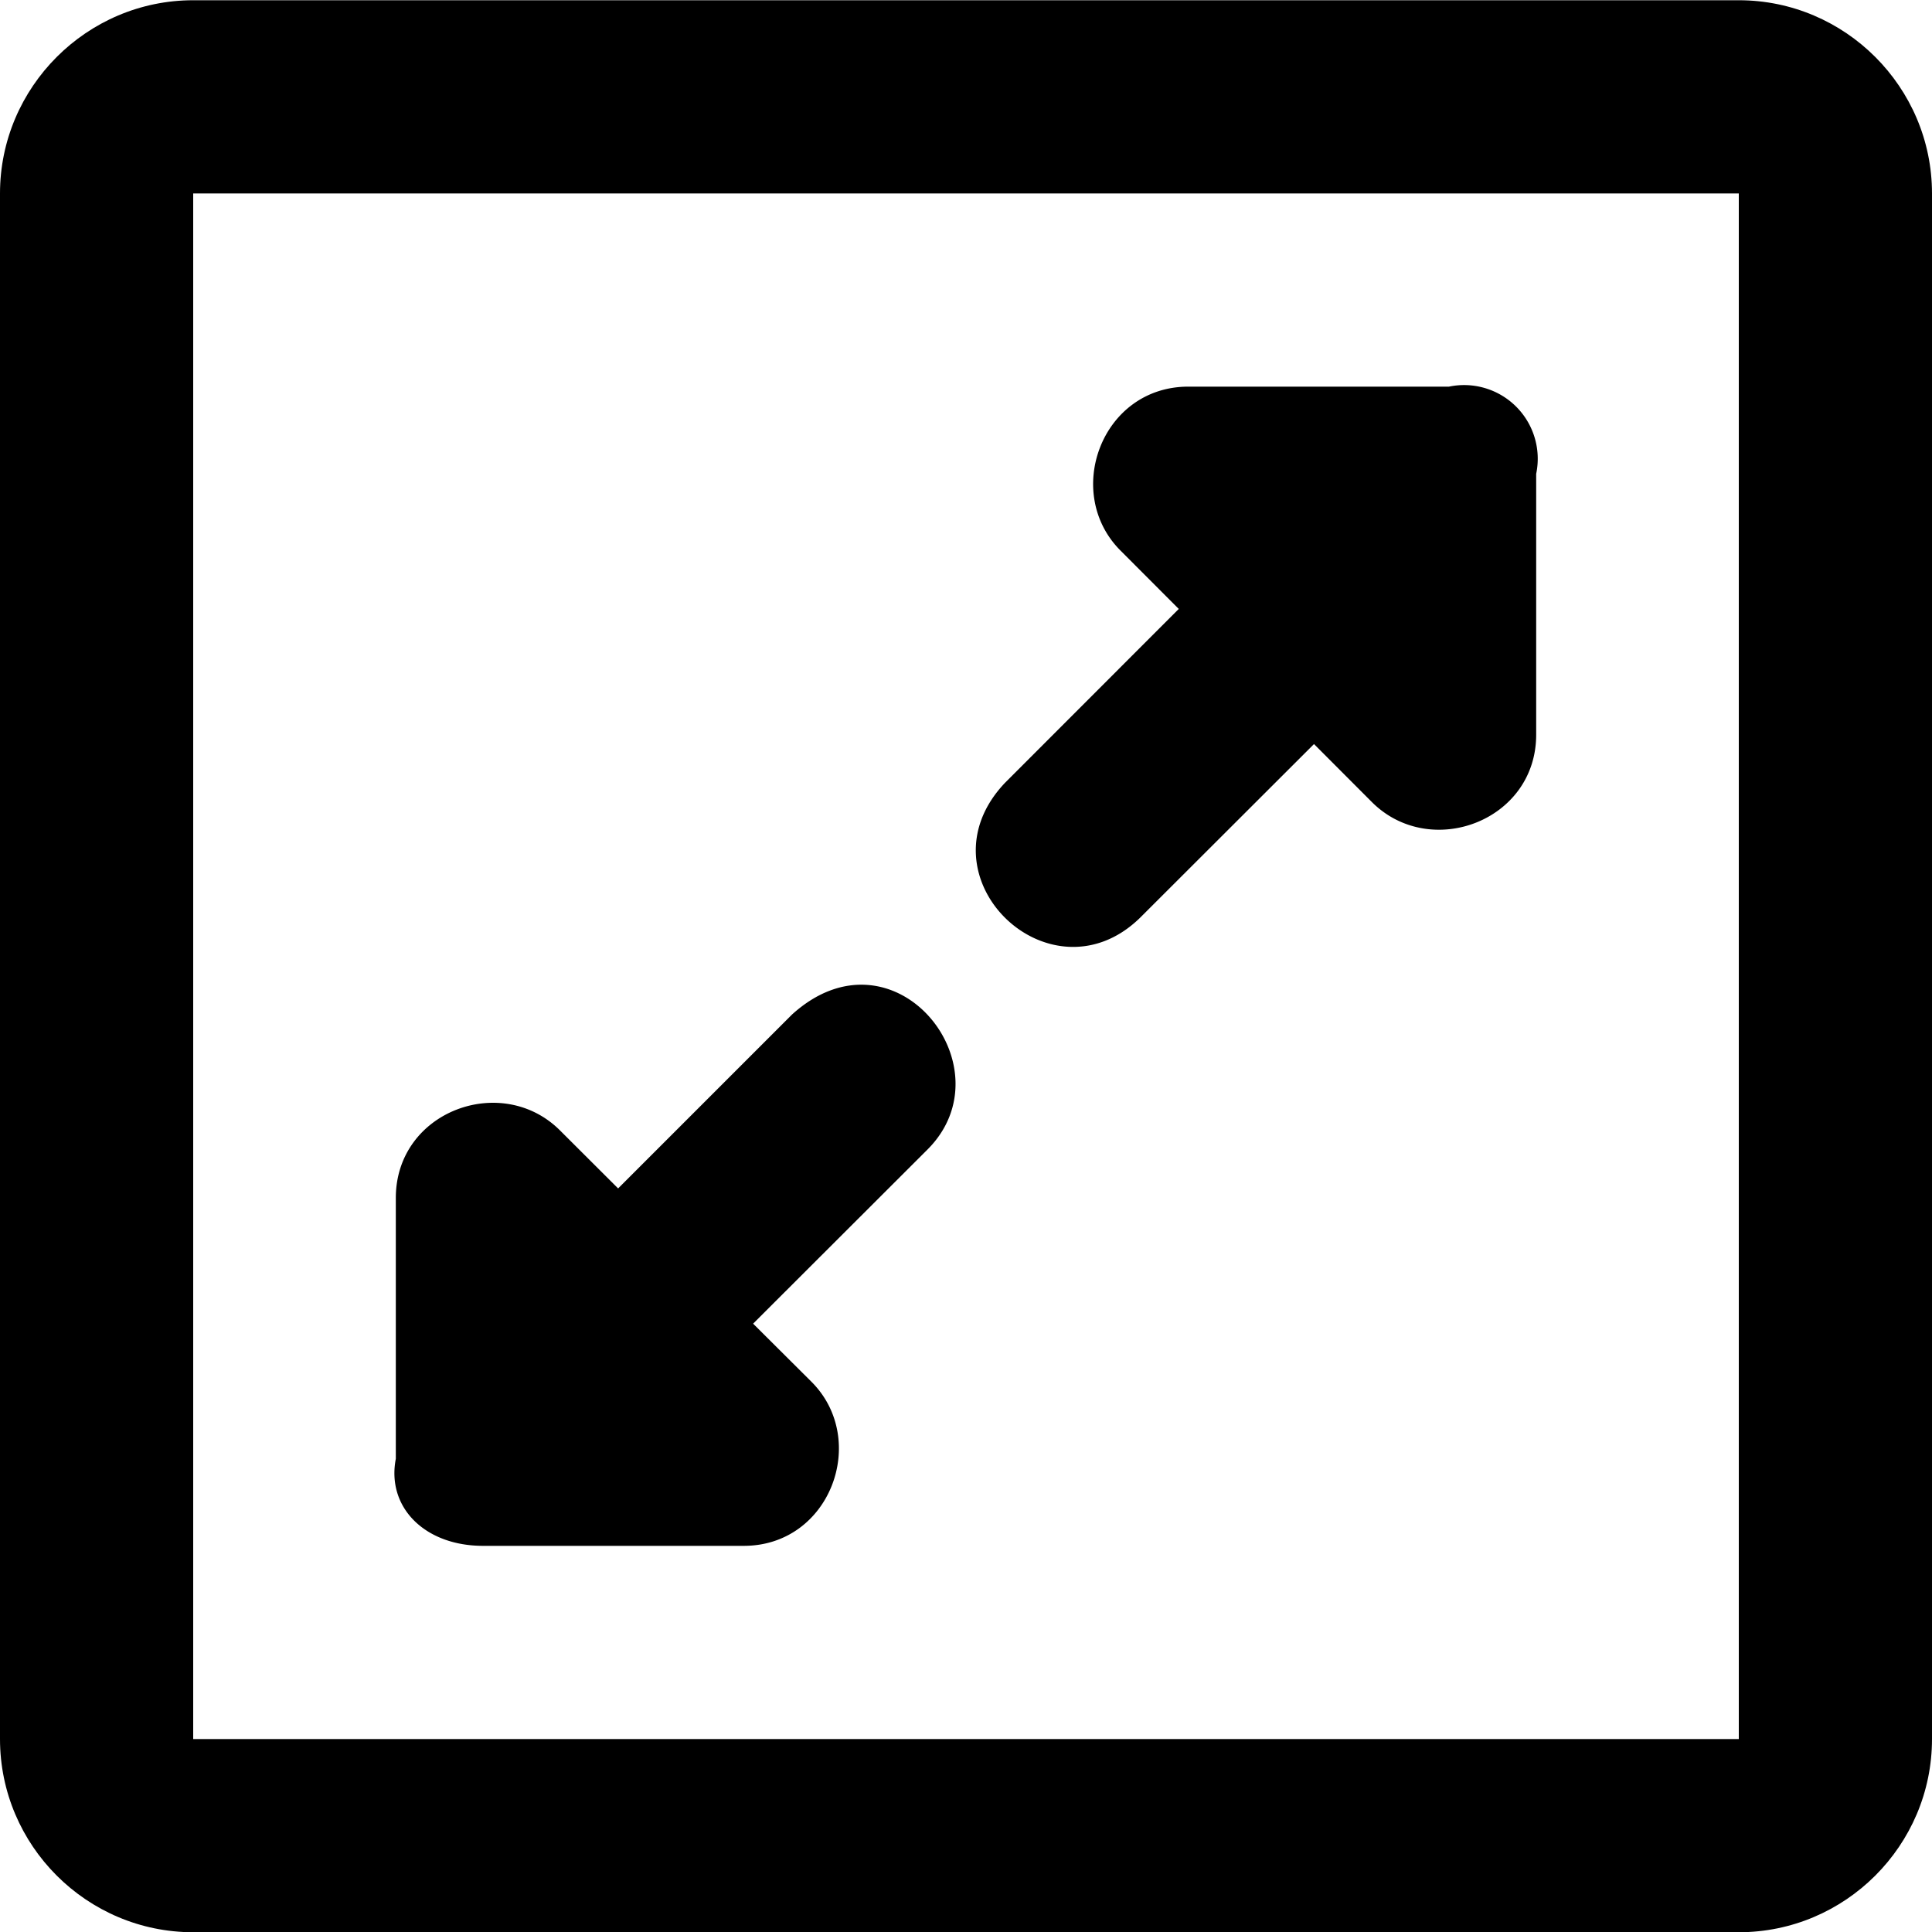 <!--
* SPDX-FileCopyrightText: © 2020 Liferay, Inc. <https://liferay.com>
* SPDX-FileCopyrightText: © 2020 Contributors to the project Clay <https://github.com/liferay/clay/graphs/contributors>
*
* SPDX-License-Identifier: BSD-3-Clause
-->
<svg viewBox="0 0 16 16" xmlns="http://www.w3.org/2000/svg"><path d="M4 12.802h2.16c.718 0 1.04-.881.559-1.36l-.482-.48 1.442-1.44c.687-.682-.273-1.888-1.12-1.12l-1.44 1.44-.481-.48c-.482-.482-1.36-.16-1.36.559v2.16c-.078.402.24.721.722.721Zm5.84-9.6H12a.61.61 0 0 1 .722.722v2.16c0 .718-.878 1.04-1.36.559l-.48-.481-1.442 1.44c-.743.722-1.852-.343-1.118-1.118l1.44-1.441-.48-.481c-.482-.478-.16-1.36.559-1.36Z"/><path fill-rule="evenodd" clip-rule="evenodd" d="M1.6.002h12.8c.881 0 1.6.72 1.6 1.6v12.8c0 .882-.719 1.6-1.6 1.6H1.6c-.881 0-1.6-.718-1.6-1.6v-12.8c0-.88.719-1.6 1.6-1.6Zm12.8 14.4v-12.8H1.6v12.8h12.8Z"/></svg>
